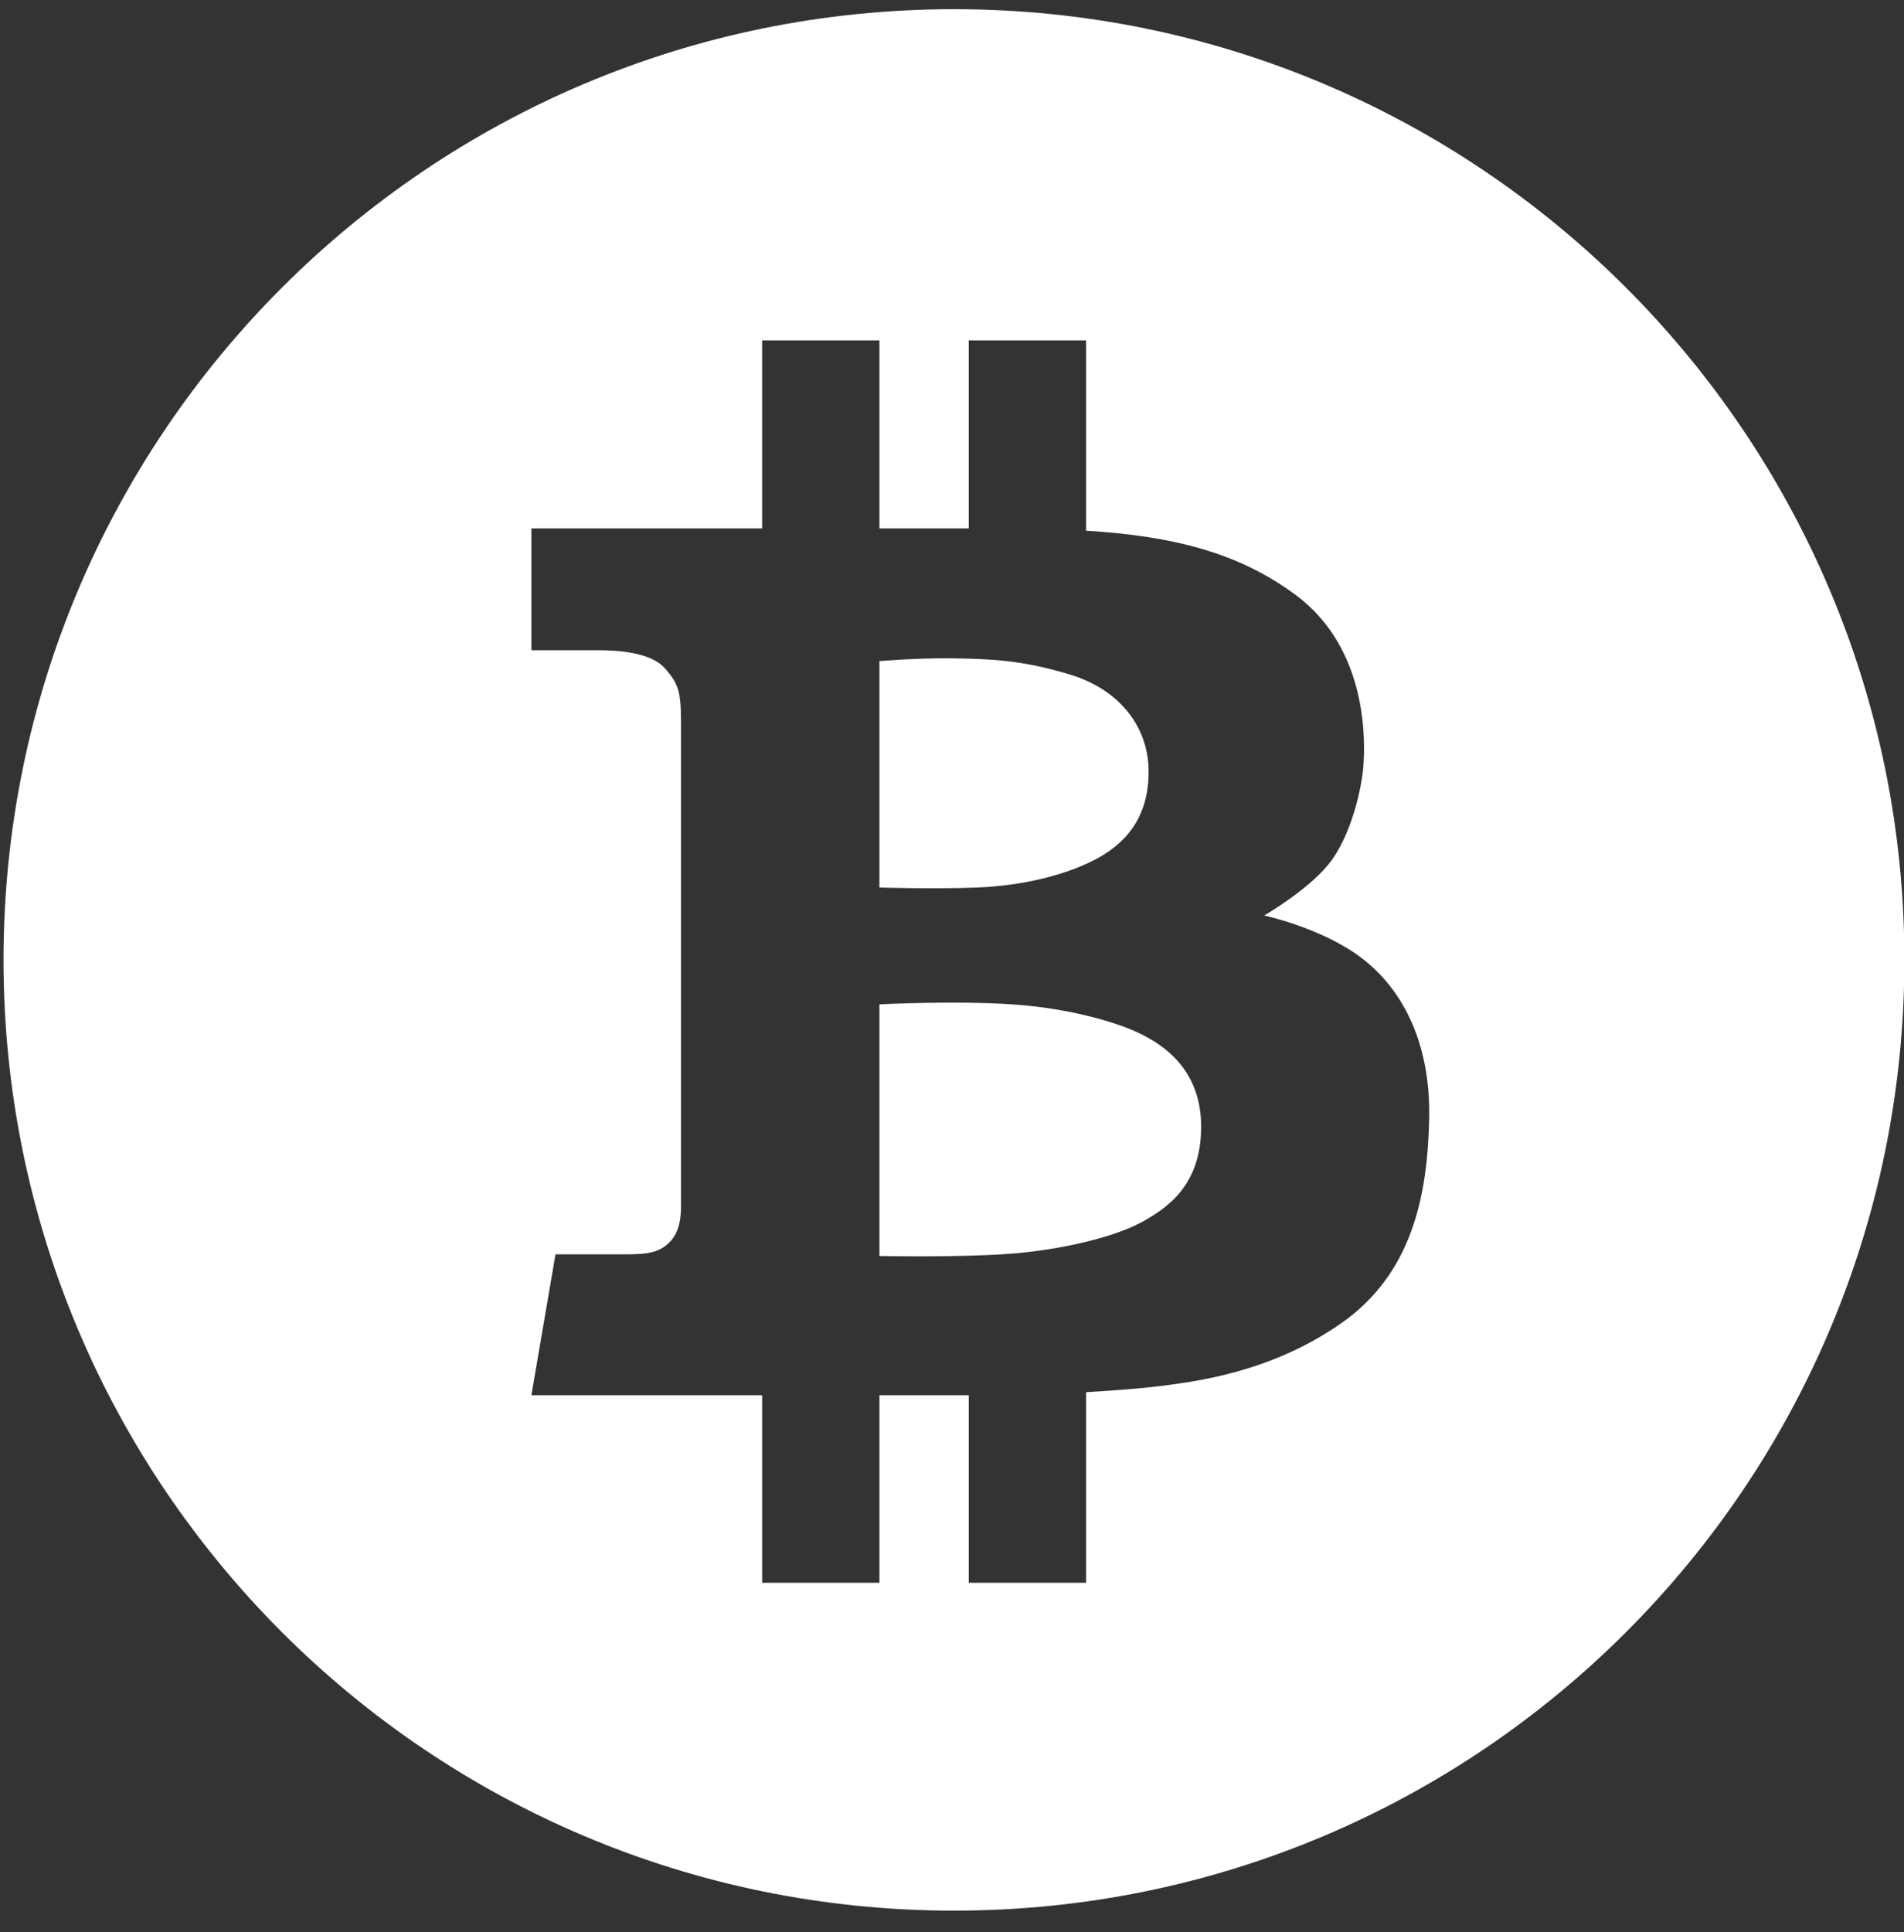 <svg width="69" height="70" viewBox="0 0 69 70" fill="none" xmlns="http://www.w3.org/2000/svg">
<rect x="0" y="0" width="69" height="70" fill="#333333" stroke="none"/>
<path d="M41.344 37.459C40.55 37.061 38.782 36.525 36.676 36.386C34.571 36.246 31.87 36.386 31.87 36.386V45.502C31.87 45.502 34.69 45.563 36.578 45.424C38.464 45.285 40.411 44.808 41.384 44.271C42.357 43.735 43.529 42.901 43.529 40.815C43.529 38.729 42.139 37.856 41.344 37.459Z" fill="white"/>
<path d="M35.405 32.154C36.955 32.094 38.604 31.737 39.795 31.082C40.987 30.426 41.662 29.394 41.623 27.844C41.582 26.295 40.55 24.984 38.802 24.447C37.054 23.911 35.883 23.871 34.551 23.851C33.221 23.832 31.87 23.951 31.87 23.951V32.154C31.87 32.154 33.856 32.214 35.405 32.154Z" fill="white"/>
<path d="M34.572 0.333C15.549 0.333 0.128 15.754 0.128 34.777C0.128 53.799 15.549 69.22 34.572 69.22C53.594 69.22 69.014 53.799 69.014 34.777C69.014 15.754 53.594 0.333 34.572 0.333ZM48.596 47.946C46.032 49.734 43.292 50.052 42.08 50.211C41.482 50.289 40.458 50.372 39.359 50.437V57.342H35.108V50.548C34.314 50.548 33.176 50.548 31.87 50.548V57.342H27.62V50.548C23.413 50.548 19.257 50.548 19.257 50.548L20.131 45.443C20.131 45.443 21.819 45.443 22.673 45.443C23.528 45.443 23.885 45.363 24.242 45.026C24.6 44.688 24.679 44.172 24.679 43.754C24.679 43.337 24.679 27.267 24.679 26.165C24.679 25.063 24.59 24.765 24.083 24.199C23.577 23.632 22.385 23.558 21.714 23.558C21.044 23.558 19.257 23.558 19.257 23.558V19.144C19.257 19.144 23.28 19.144 27.619 19.144V12.331H31.87V19.144C33.051 19.144 34.159 19.144 35.107 19.144V12.331H39.358V19.226C42.528 19.422 44.887 20.026 46.946 21.548C49.608 23.514 49.468 26.93 49.409 27.745C49.349 28.559 48.992 30.129 48.276 31.141C47.562 32.155 45.814 33.168 45.814 33.168C45.814 33.168 47.879 33.604 49.33 34.697C50.779 35.79 51.853 37.716 51.792 40.537C51.733 43.358 51.158 46.159 48.596 47.946Z" fill="white"/>
</svg>
